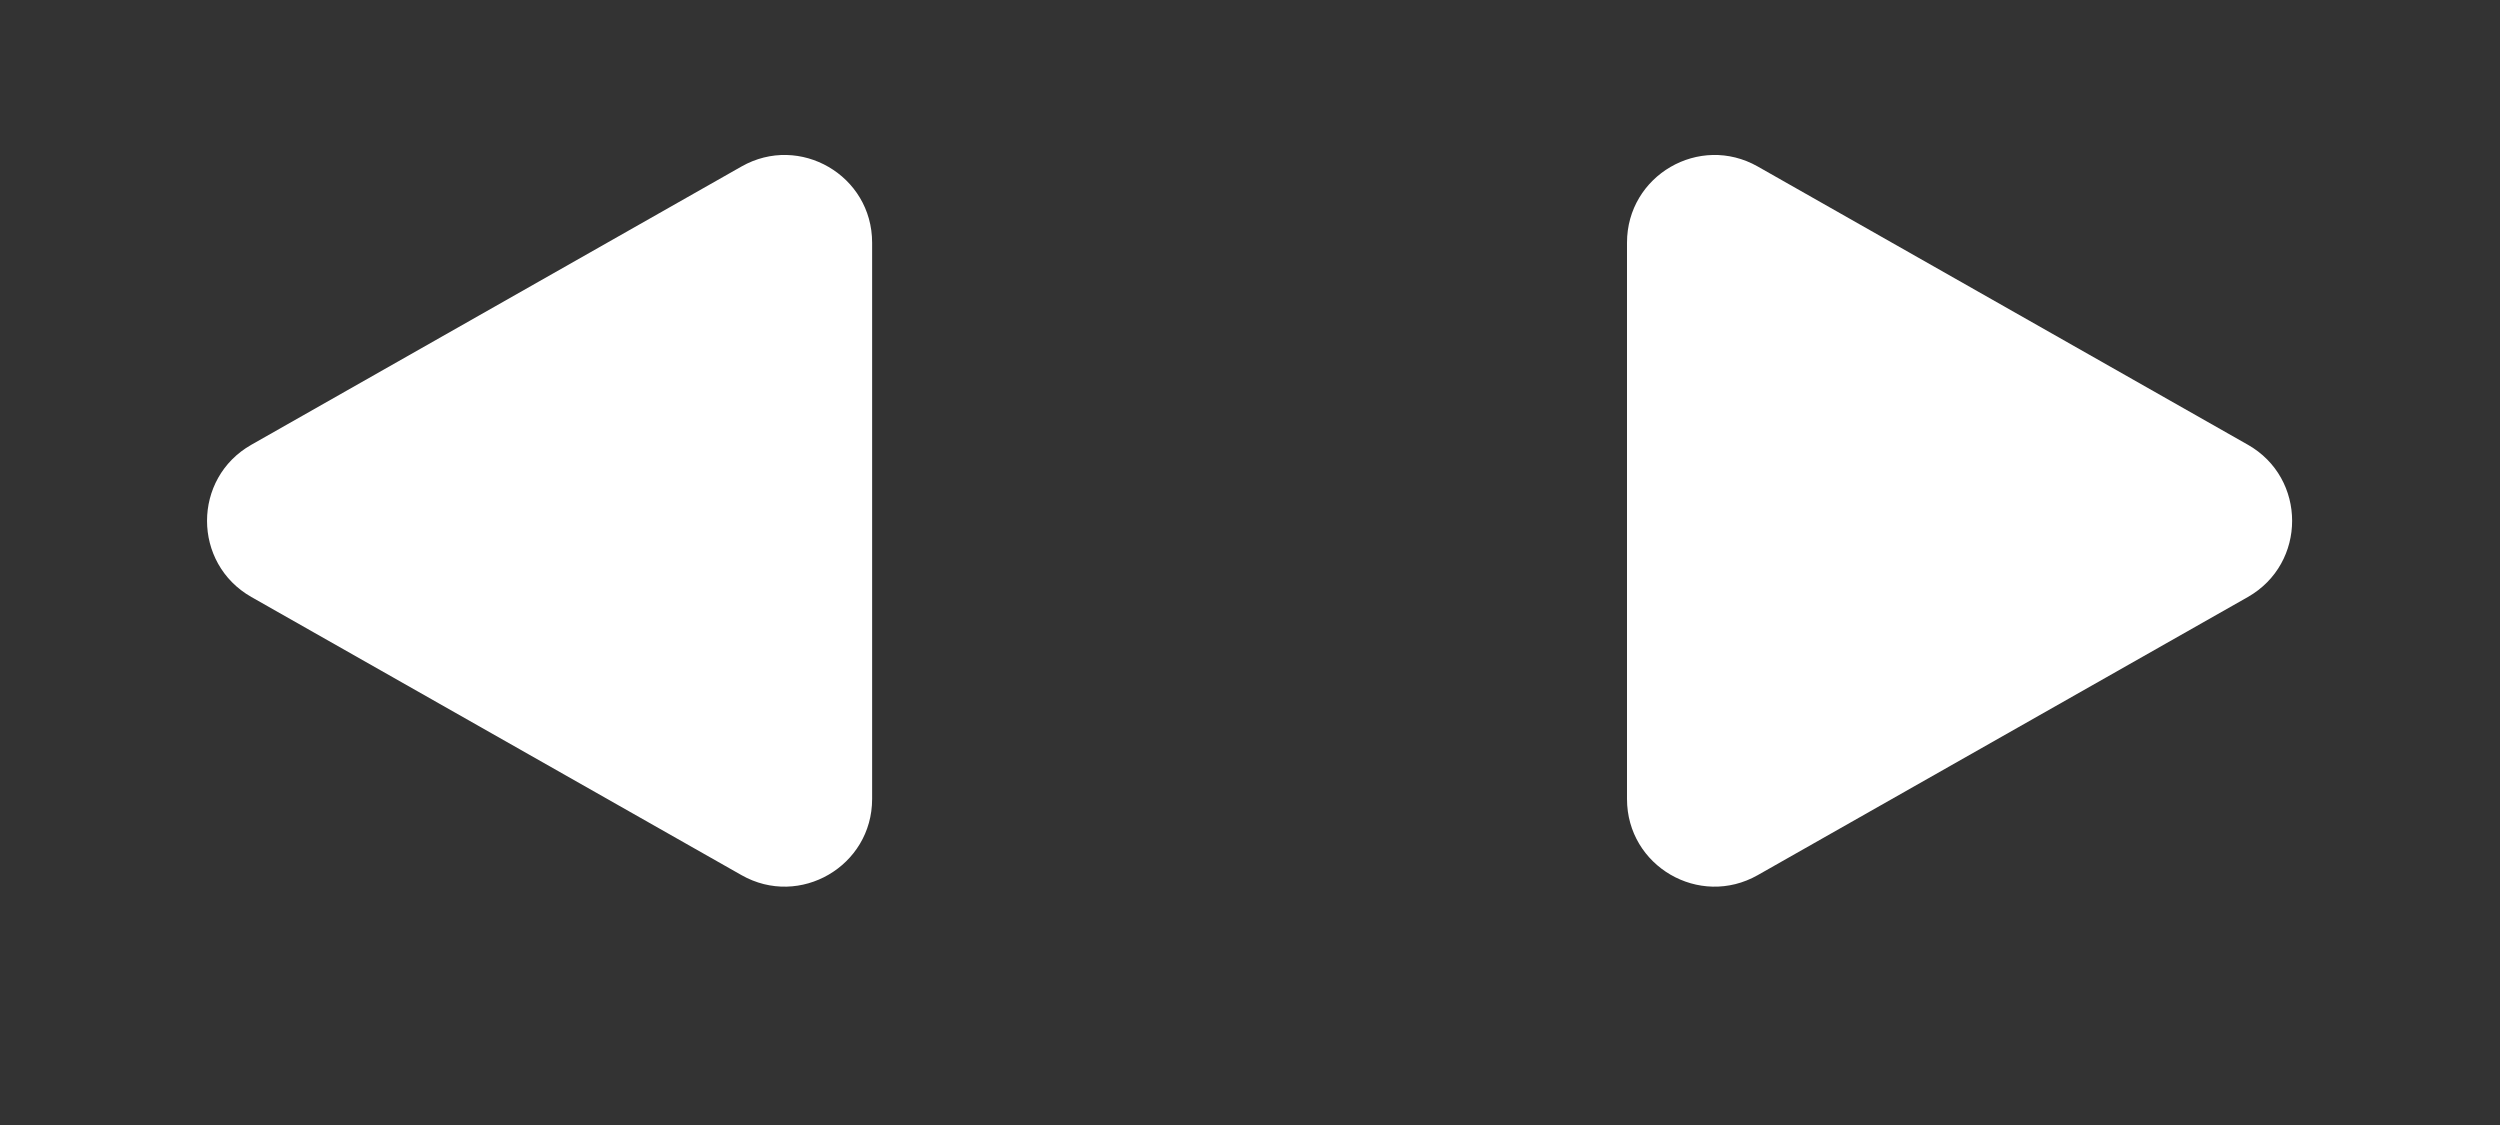 <svg width="20" height="9" viewBox="0 0 20 9" fill="none" xmlns="http://www.w3.org/2000/svg">
<rect x="0" y="0" width="20" height="9" fill="#333333" stroke="none"/>
<path d="M2.011 4.776C1.538 4.507 1.538 3.826 2.011 3.558L5.932 1.332C6.398 1.067 6.977 1.404 6.977 1.941V6.392C6.977 6.929 6.398 7.266 5.932 7.001L2.011 4.776Z" fill="white"/>
<path d="M17.983 4.776C18.455 4.507 18.455 3.826 17.983 3.558L14.062 1.332C13.595 1.067 13.016 1.404 13.016 1.941V6.392C13.016 6.929 13.595 7.266 14.062 7.001L17.983 4.776Z" fill="white"/>
</svg>
